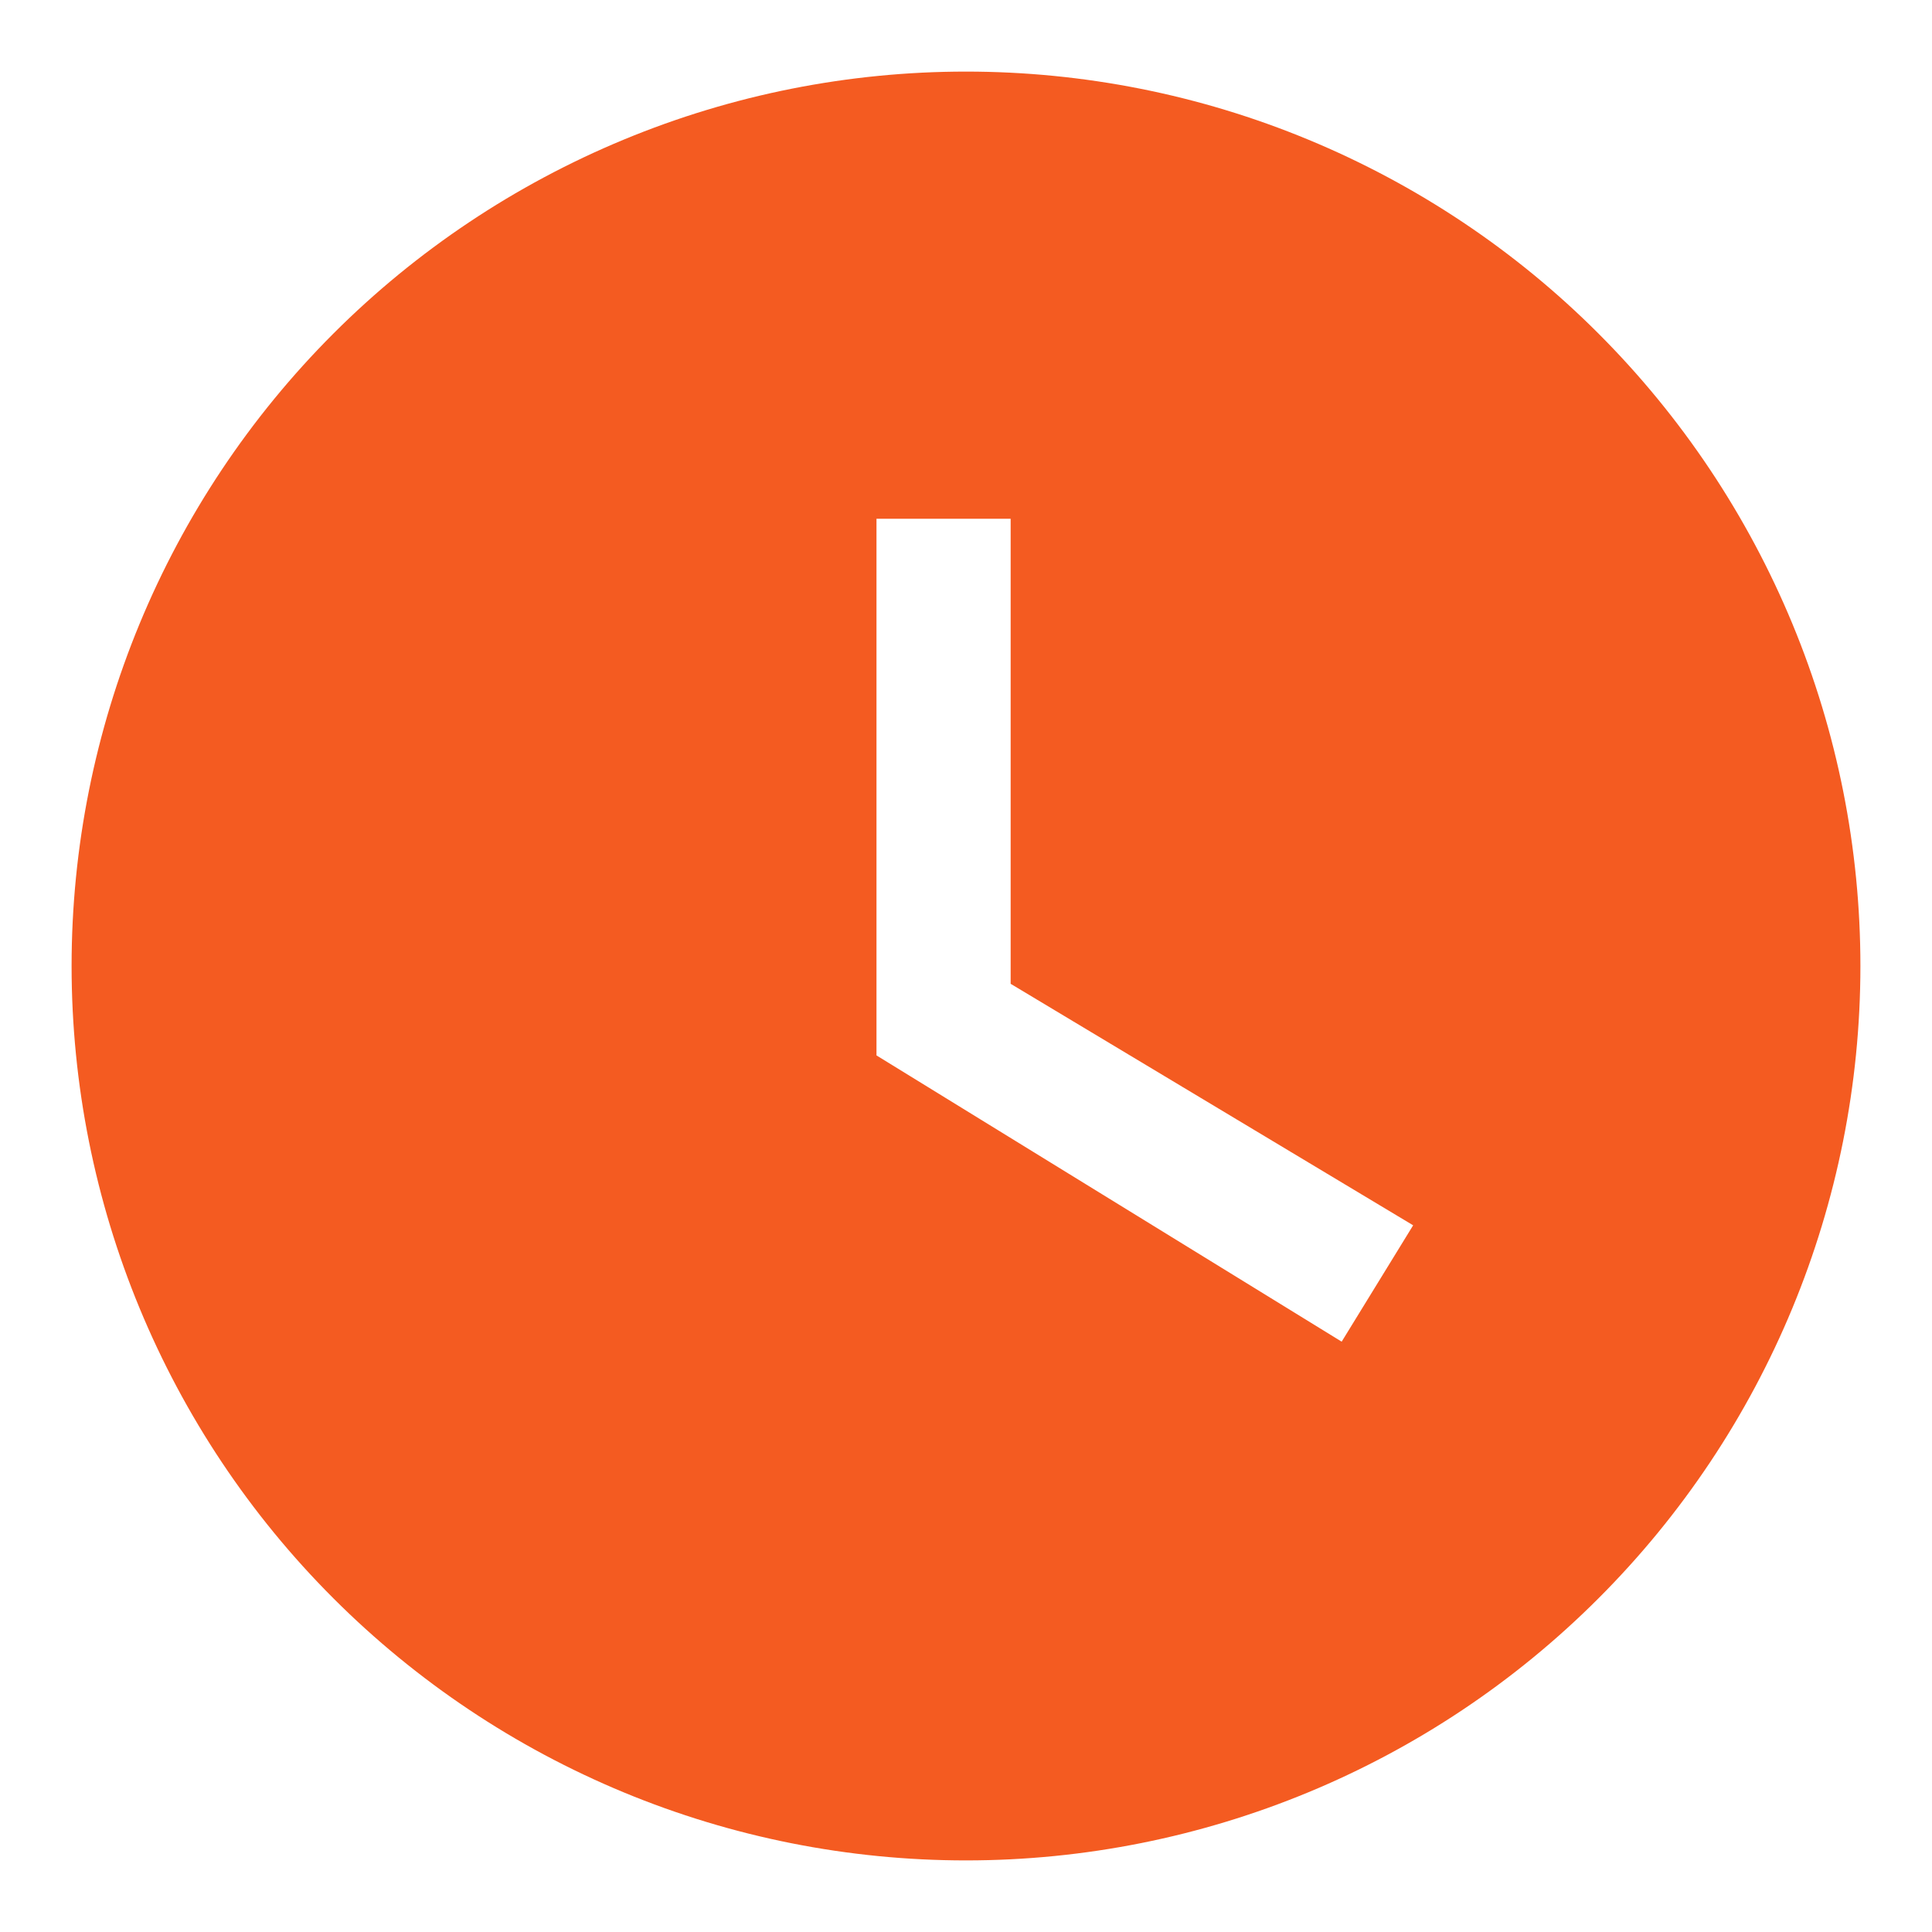 <svg width="18px" height="18px" viewBox="0 0 18 18" fill="none" xmlns="http://www.w3.org/2000/svg">
  <path
    d="M9 0.667C7.905 0.667 6.822 0.882 5.811 1.301C4.8 1.72 3.881 2.333 3.107 3.107C1.544 4.67 0.667 6.79 0.667 9C0.667 11.21 1.544 13.33 3.107 14.892C3.881 15.666 4.8 16.28 5.811 16.699C6.822 17.118 7.905 17.333 9 17.333C11.21 17.333 13.33 16.455 14.892 14.892C16.455 13.33 17.333 11.21 17.333 9C17.333 7.905 17.118 6.822 16.699 5.811C16.28 4.8 15.666 3.881 14.892 3.107C14.119 2.333 13.2 1.72 12.189 1.301C11.178 0.882 10.094 0.667 9 0.667ZM12.5 12.5L8.166 9.833V4.833H9.416V9.166L13.166 11.416L12.5 12.5Z"
    fill="#F45B21" />
</svg>
